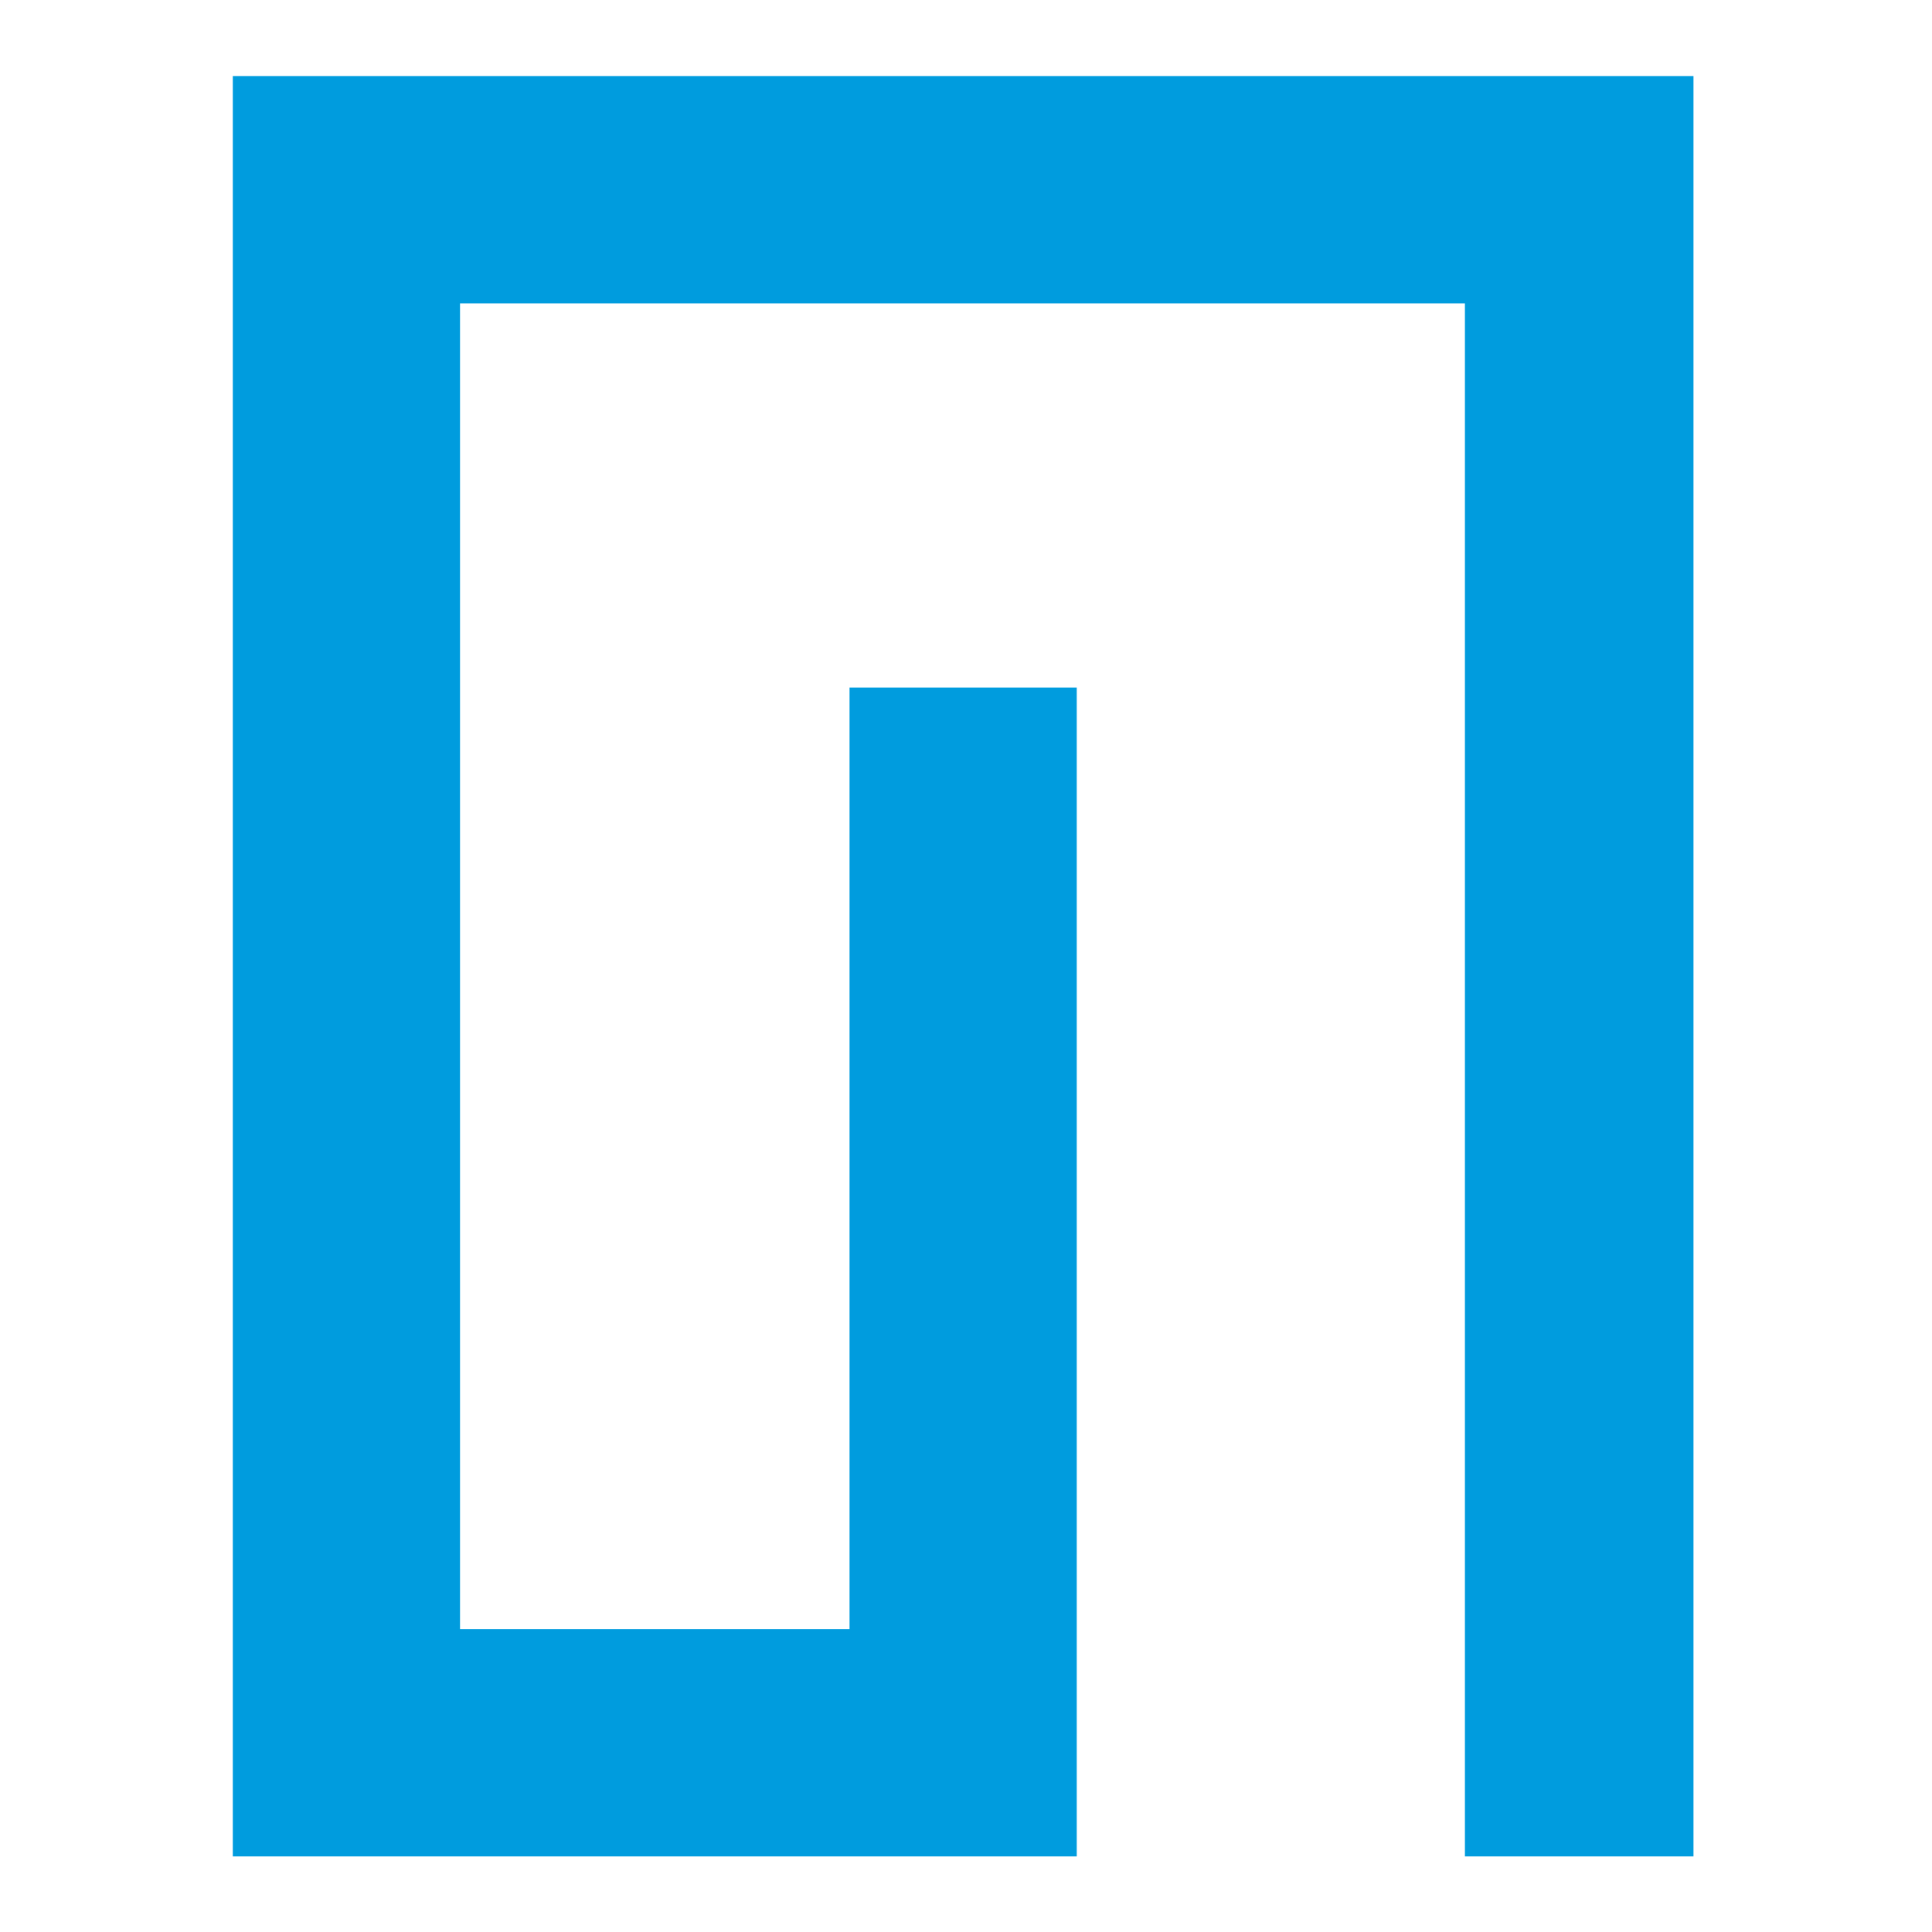 <?xml version="1.0" ?>
<svg xmlns="http://www.w3.org/2000/svg" viewBox="0 0 810 810">
	<defs>
		<clipPath id="a">
			<path d="M97.602 31H710v748H97.602Zm0 0"/>
		</clipPath>
	</defs>
	<g clip-path="url(#a)">
		<path fill="#009CDE" d="M97.602 778.316h353.832V288.258h-95.262v394.77H192.863V127.171h421.309v651.144H710V31.883H97.602Zm0 0"/>
	</g>
</svg>
